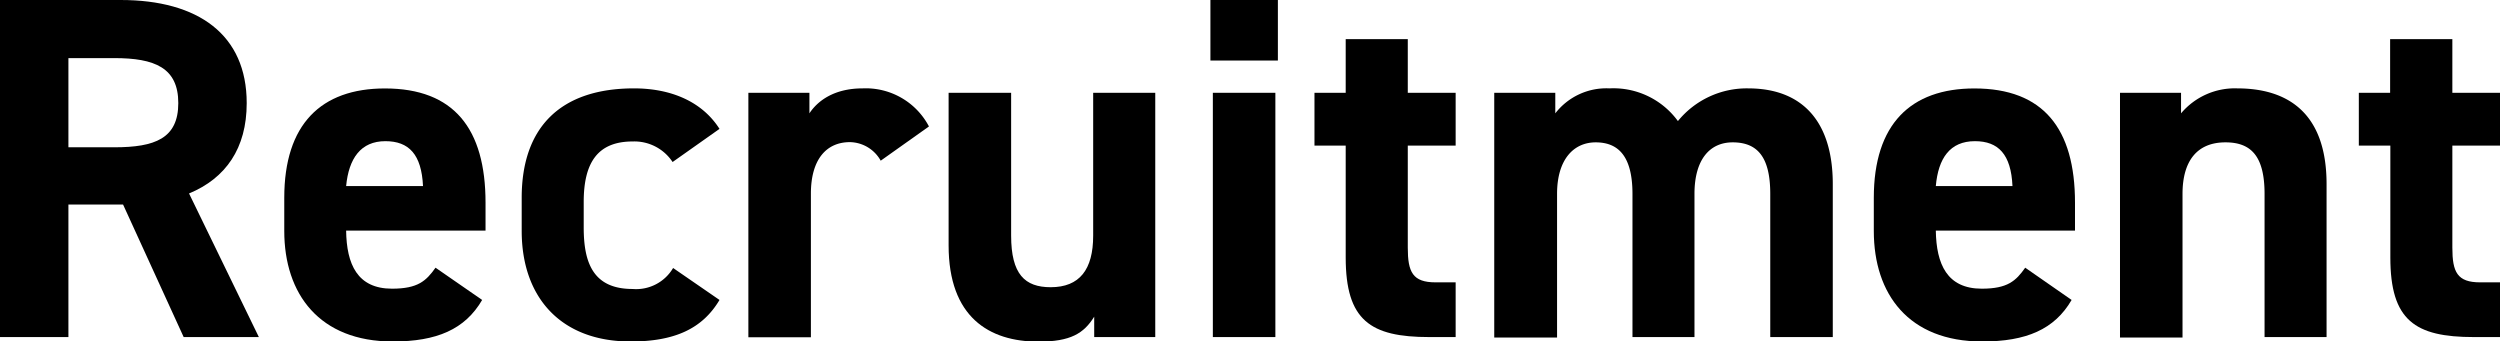 <svg xmlns="http://www.w3.org/2000/svg" viewBox="0 0 339.47 46.37"><title>Recruitment</title><g id="レイヤー_2" data-name="レイヤー 2"><g id="レイヤー_1-2" data-name="レイヤー 1"><path d="M24.94,45.77l-8.23-18H9.29v18H0V0H16.38C26.93,0,33.5,4.71,33.5,14c0,6.16-2.86,10.21-7.83,12.27l9.48,19.5ZM15.52,20c5.51,0,8.69-1.19,8.69-6S21,7.89,15.52,7.89H9.29V20Z"/><path d="M65.47,40.73c-2.33,4-6.17,5.64-12.14,5.64-9.95,0-14.73-6.44-14.73-15V26.86c0-10,5-14.85,13.67-14.85,9.35,0,13.66,5.44,13.66,15.52v3.78H47c.06,4.57,1.52,7.89,6.23,7.89,3.52,0,4.64-1.06,5.91-2.85ZM47,25.27H57.44c-.2-4.31-1.92-6.1-5.11-6.1C49,19.17,47.36,21.49,47,25.27Z"/><path d="M97.7,40.73c-2.32,3.91-6.1,5.64-12.07,5.64-9.49,0-14.79-6-14.79-15V26.86C70.84,17.18,76.21,12,86.09,12c5.11,0,9.29,1.85,11.61,5.5L91.33,22a6.22,6.22,0,0,0-5.43-2.79c-4.78,0-6.64,2.92-6.64,8.22v3.45c0,4.78,1.26,8.36,6.64,8.36a5.82,5.82,0,0,0,5.5-2.85Z"/><path d="M119.59,21.82a4.88,4.88,0,0,0-4.18-2.52c-3.18,0-5.3,2.32-5.3,7v19.5h-8.49V12.6h8.29v2.79C111,13.73,113.22,12,117.14,12a9.69,9.69,0,0,1,9,5.17Z"/><path d="M156.87,45.77h-8.29V43c-1.4,2.26-3.19,3.39-7.57,3.39-6.69,0-12.2-3.32-12.2-13.07V12.6h8.49V32c0,5.24,1.86,7,5.37,7,3.92,0,5.77-2.39,5.77-7V12.6h8.43Z"/><path d="M164.36,0h9.16V8.22h-9.16Zm.33,12.6h8.49V45.77h-8.49Z"/><path d="M178.49,12.6h4.24V5.31h8.43V12.6h6.5v7.17h-6.5V33.63c0,3.32.66,4.71,3.78,4.71h2.72v7.43h-3.58c-8,0-11.35-2.26-11.35-10.81V19.77h-4.24Z"/><path d="M230.09,45.77h-8.42V26.33c0-5.3-2.06-7-5-7s-5.24,2.26-5.24,7v19.5H202.9V12.6h8.29v2.79A8.77,8.77,0,0,1,218.55,12a10.84,10.84,0,0,1,9.29,4.44A12.06,12.06,0,0,1,237.39,12c7.23,0,11.48,4.37,11.48,13V45.77h-8.49V26.33c0-5-1.73-7-5.11-7-3.05,0-5.18,2.26-5.18,7Z"/><path d="M281.3,40.73c-2.32,4-6.17,5.64-12.14,5.64-10,0-14.72-6.44-14.72-15V26.86c0-10,5-14.85,13.66-14.85,9.35,0,13.66,5.44,13.66,15.52v3.78h-18.9c.07,4.57,1.53,7.89,6.24,7.89,3.51,0,4.64-1.06,5.9-2.85ZM262.86,25.27h10.41c-.19-4.31-1.92-6.1-5.1-6.1C264.78,19.17,263.19,21.49,262.86,25.27Z"/><path d="M287.87,12.6h8.29v2.79A9.54,9.54,0,0,1,303.79,12c6.69,0,12.13,3.18,12.13,13V45.77H307.5V26.33c0-5.17-1.86-7-5.31-7-3.91,0-5.83,2.59-5.83,7v19.5h-8.49Z"/><path d="M320.3,12.6h4.25V5.31H333V12.6h6.5v7.17H333V33.63c0,3.32.66,4.71,3.78,4.71h2.72v7.43h-3.58c-8,0-11.34-2.26-11.34-10.81V19.77H320.3Z"/></g></g></svg>